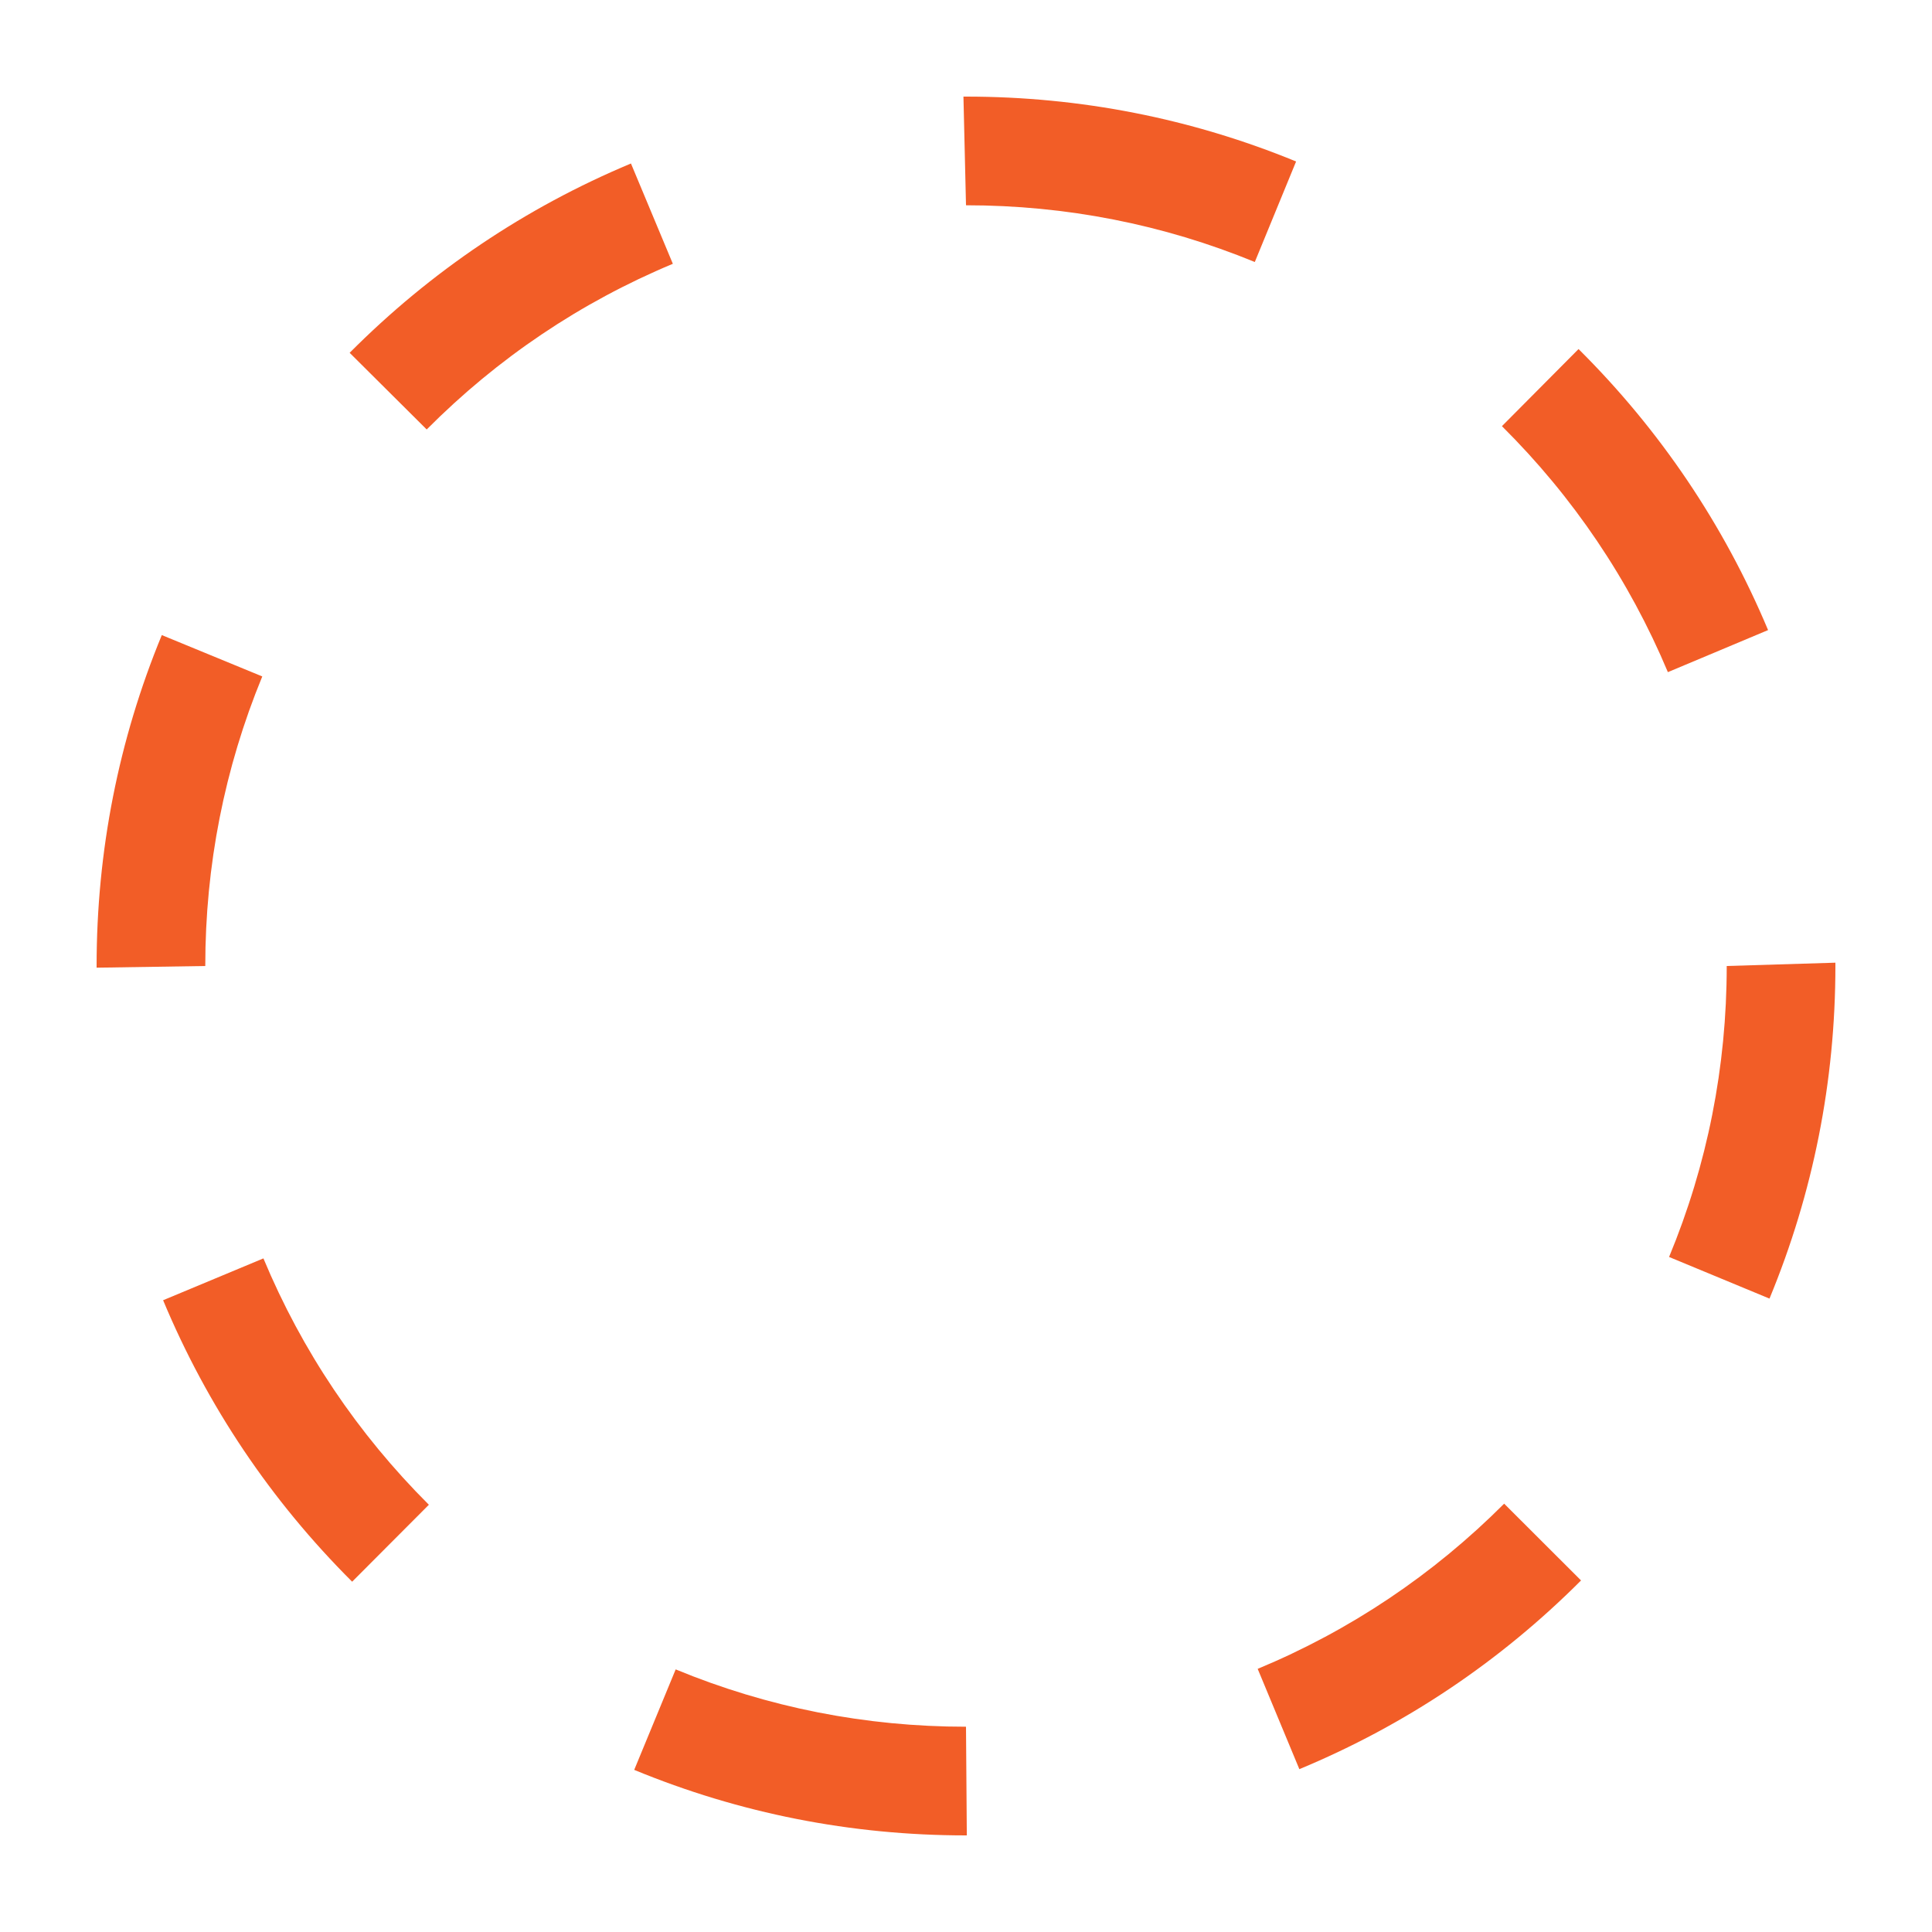 ﻿<?xml version="1.0" encoding="utf-8"?><svg xmlns="http://www.w3.org/2000/svg" height="32" width="32" viewBox="0 0 32 32"><g fill="#f25d27"><path transform="rotate(0,16,16) translate(1.6,1.6) scale(0.9,0.9)" d="M10.657,28.945C12.352,29.645,14.149,30,16,30L16.015,32 16,32C13.885,32,11.831,31.594,9.894,30.794z M25.904,25.895L27.319,27.308C25.824,28.805,24.08,29.973,22.135,30.781L21.368,28.935C23.069,28.228,24.595,27.205,25.904,25.895z M3.07,21.381C3.779,23.082,4.804,24.607,6.115,25.915L4.703,27.331C3.206,25.838,2.035,24.095,1.224,22.151z M32,15.939L32,16C32,18.119,31.591,20.178,30.787,22.121L28.939,21.355C29.643,19.657,30,17.855,30,16z M1.2,9.91L3.049,10.671C2.353,12.362,2,14.154,2,16L0,16.031 0,16C0,13.892,0.403,11.843,1.2,9.91z M27.273,4.646C28.773,6.136,29.947,7.877,30.761,9.818L28.917,10.592C28.204,8.893,27.177,7.37,25.863,6.065z M9.834,1.231L10.605,3.077C8.905,3.787,7.381,4.813,6.075,6.126L4.657,4.715C6.149,3.216,7.891,2.044,9.834,1.231z M15.953,0L16,0C18.102,0,20.146,0.402,22.075,1.194L21.315,3.044C19.628,2.351,17.84,2,16,2z"><animateTransform attributeName="transform" attributeType="XML" type="rotate" from="0, 16, 16" to="360, 16, 16" dur="1.5s" repeatCount="indefinite" /></path></g></svg>